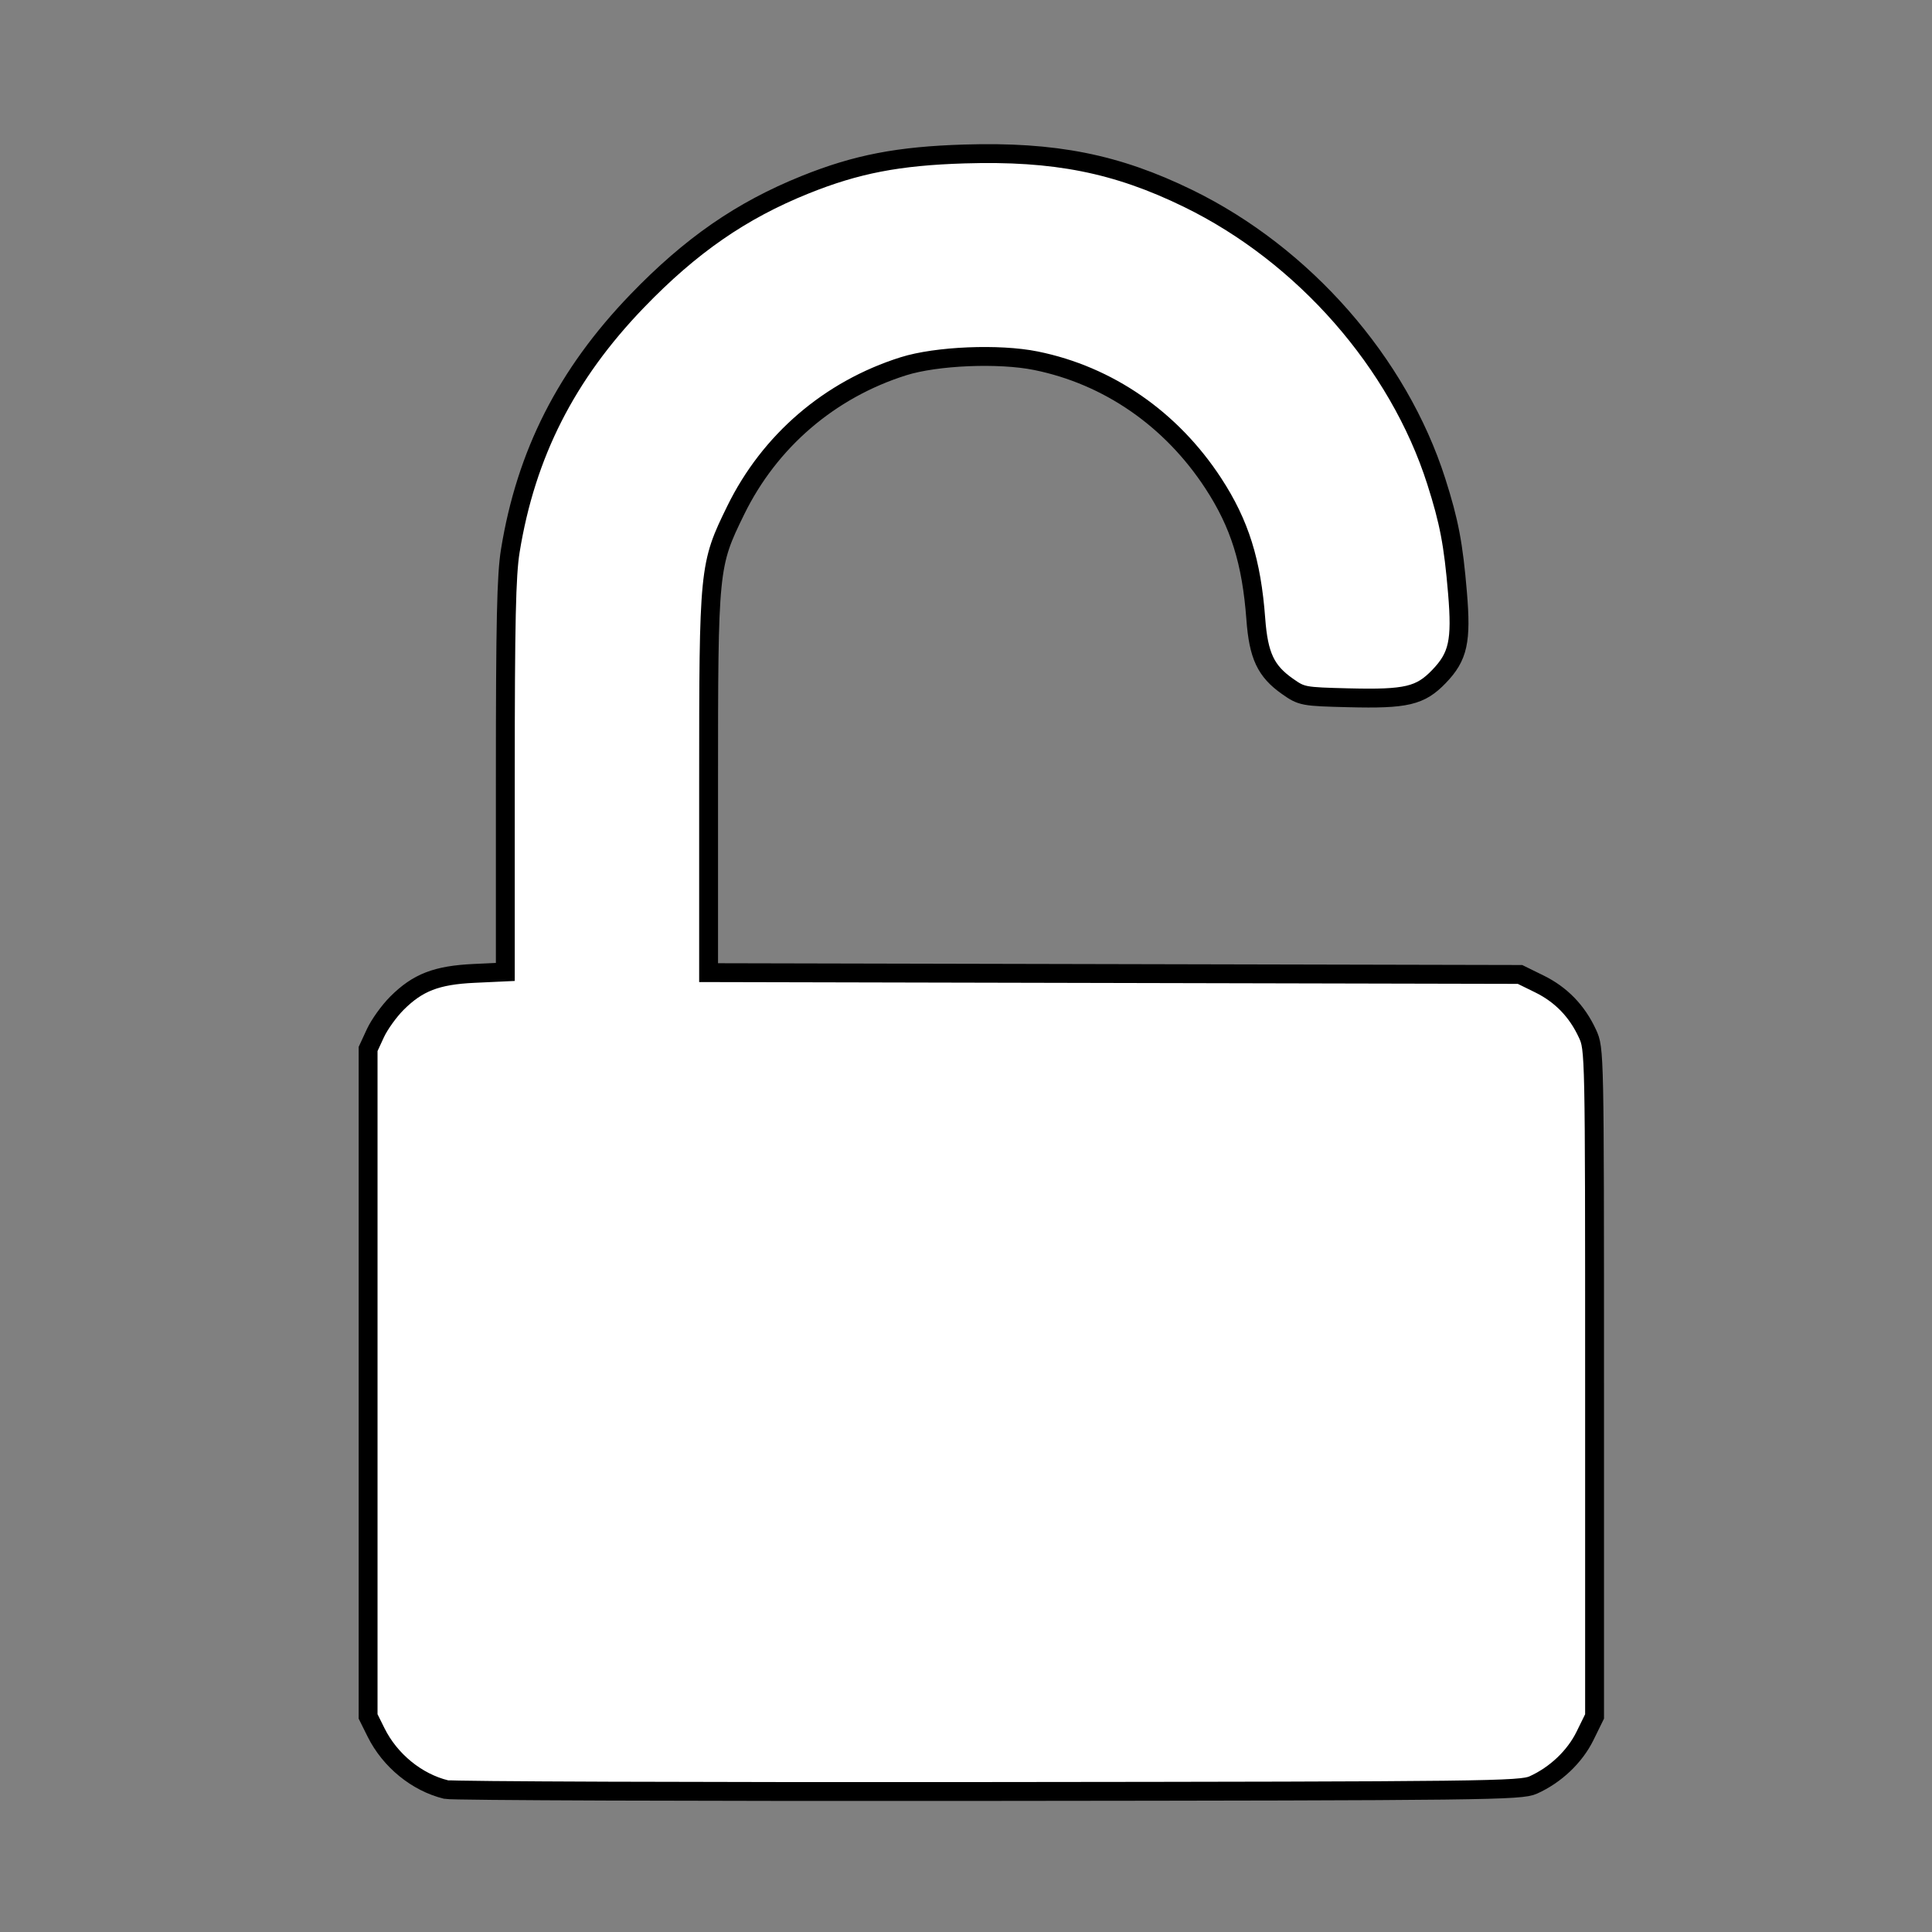 <?xml version="1.0" encoding="UTF-8" standalone="no"?>
<!-- Created with Inkscape (http://www.inkscape.org/) -->

<svg
   xmlns:dc="http://purl.org/dc/elements/1.1/"
   xmlns:cc="http://creativecommons.org/ns#"
   xmlns:rdf="http://www.w3.org/1999/02/22-rdf-syntax-ns#"
   xmlns:svg="http://www.w3.org/2000/svg"
   xmlns="http://www.w3.org/2000/svg"
   xmlns:sodipodi="http://sodipodi.sourceforge.net/DTD/sodipodi-0.dtd"
   xmlns:inkscape="http://www.inkscape.org/namespaces/inkscape"
   width="512mm"
   height="512mm"
   viewBox="0 0 512 512"
   version="1.1"
   id="svg8"
   inkscape:version="0.92.4 5da689c313, 2019-01-14"
   sodipodi:docname="unlock.svg"
   inkscape:export-filename="/home/z3r0/Pictures/inscape/unlock.png"
   inkscape:export-xdpi="25.4"
   inkscape:export-ydpi="25.4">
  <rect x="0" y="0" width="512" height="512" fill="#808080" stroke="none"/>
  <defs
     id="defs2" />
  <sodipodi:namedview
     id="base"
     pagecolor="#ffffff"
     bordercolor="#666666"
     borderopacity="1.0"
     inkscape:pageopacity="0.0"
     inkscape:pageshadow="2"
     inkscape:zoom="0.35"
     inkscape:cx="-1441.5825"
     inkscape:cy="902.85714"
     inkscape:document-units="mm"
     inkscape:current-layer="layer1"
     showgrid="false"
     inkscape:pagecheckerboard="true"
     inkscape:window-width="1920"
     inkscape:window-height="1051"
     inkscape:window-x="3840"
     inkscape:window-y="0"
     inkscape:window-maximized="1" />
  <g
     inkscape:label="Layer 1"
     inkscape:groupmode="layer"
     id="layer1"
     transform="translate(0,215)">
    <path
       style="fill:#ffffff;fill-opacity:1;stroke-width:5;stroke:#000000;stroke-opacity:1;stroke-miterlimit:4;stroke-dasharray:none"
       d="m 118.201,259.244 c -7.744,-1.893 -14.841,-7.682 -18.538,-15.121 l -2.113,-4.252 v -88.44 -88.44 l 1.93,-4.174 c 1.061,-2.296 3.627,-5.872 5.702,-7.947 5.508,-5.508 10.516,-7.447 20.426,-7.908 l 8.305,-0.387 0.003,-51.745 c 0.002,-41.137 0.273,-53.407 1.319,-59.852 4.167,-25.688 14.86,-46.746 33.619,-66.206 14.209,-14.74 27.58,-23.996 44.52,-30.818 13.554,-5.459 24.719,-7.615 42.2,-8.15 23.891,-0.732 40.315,2.53 59.259,11.768 30.669,14.956 55.764,43.57 65.802,75.027 3.397,10.646 4.529,16.587 5.613,29.472 1.083,12.872 0.193,16.914 -4.887,22.197 -4.966,5.163 -8.657,6.033 -23.98,5.652 -12.053,-0.3 -12.402,-0.365 -16.202,-3.038 -5.738,-4.035 -7.655,-8.116 -8.377,-17.83 -1.131,-15.22 -4.275,-25.256 -11.264,-35.962 -11.136,-17.059 -27.842,-28.607 -47,-32.489 -9.804,-1.987 -26.369,-1.296 -35.126,1.464 -19.56,6.165 -35.463,19.823 -44.44,38.165 -7.119,14.546 -7.187,15.235 -7.187,72.675 V 42.76 l 107.519,0.239 107.52,0.239 5.101,2.505 c 5.779,2.838 9.997,7.188 12.761,13.162 1.882,4.067 1.891,4.499 1.891,92.526 v 88.44 l -2.53,5.153 c -2.708,5.514 -7.792,10.342 -13.701,13.01 -3.318,1.498 -11.689,1.598 -144.487,1.73 -77.531,0.077 -142.177,-0.157 -143.659,-0.519 z"
       id="path861"
       inkscape:connector-curvature="0" />
  </g>
</svg>
